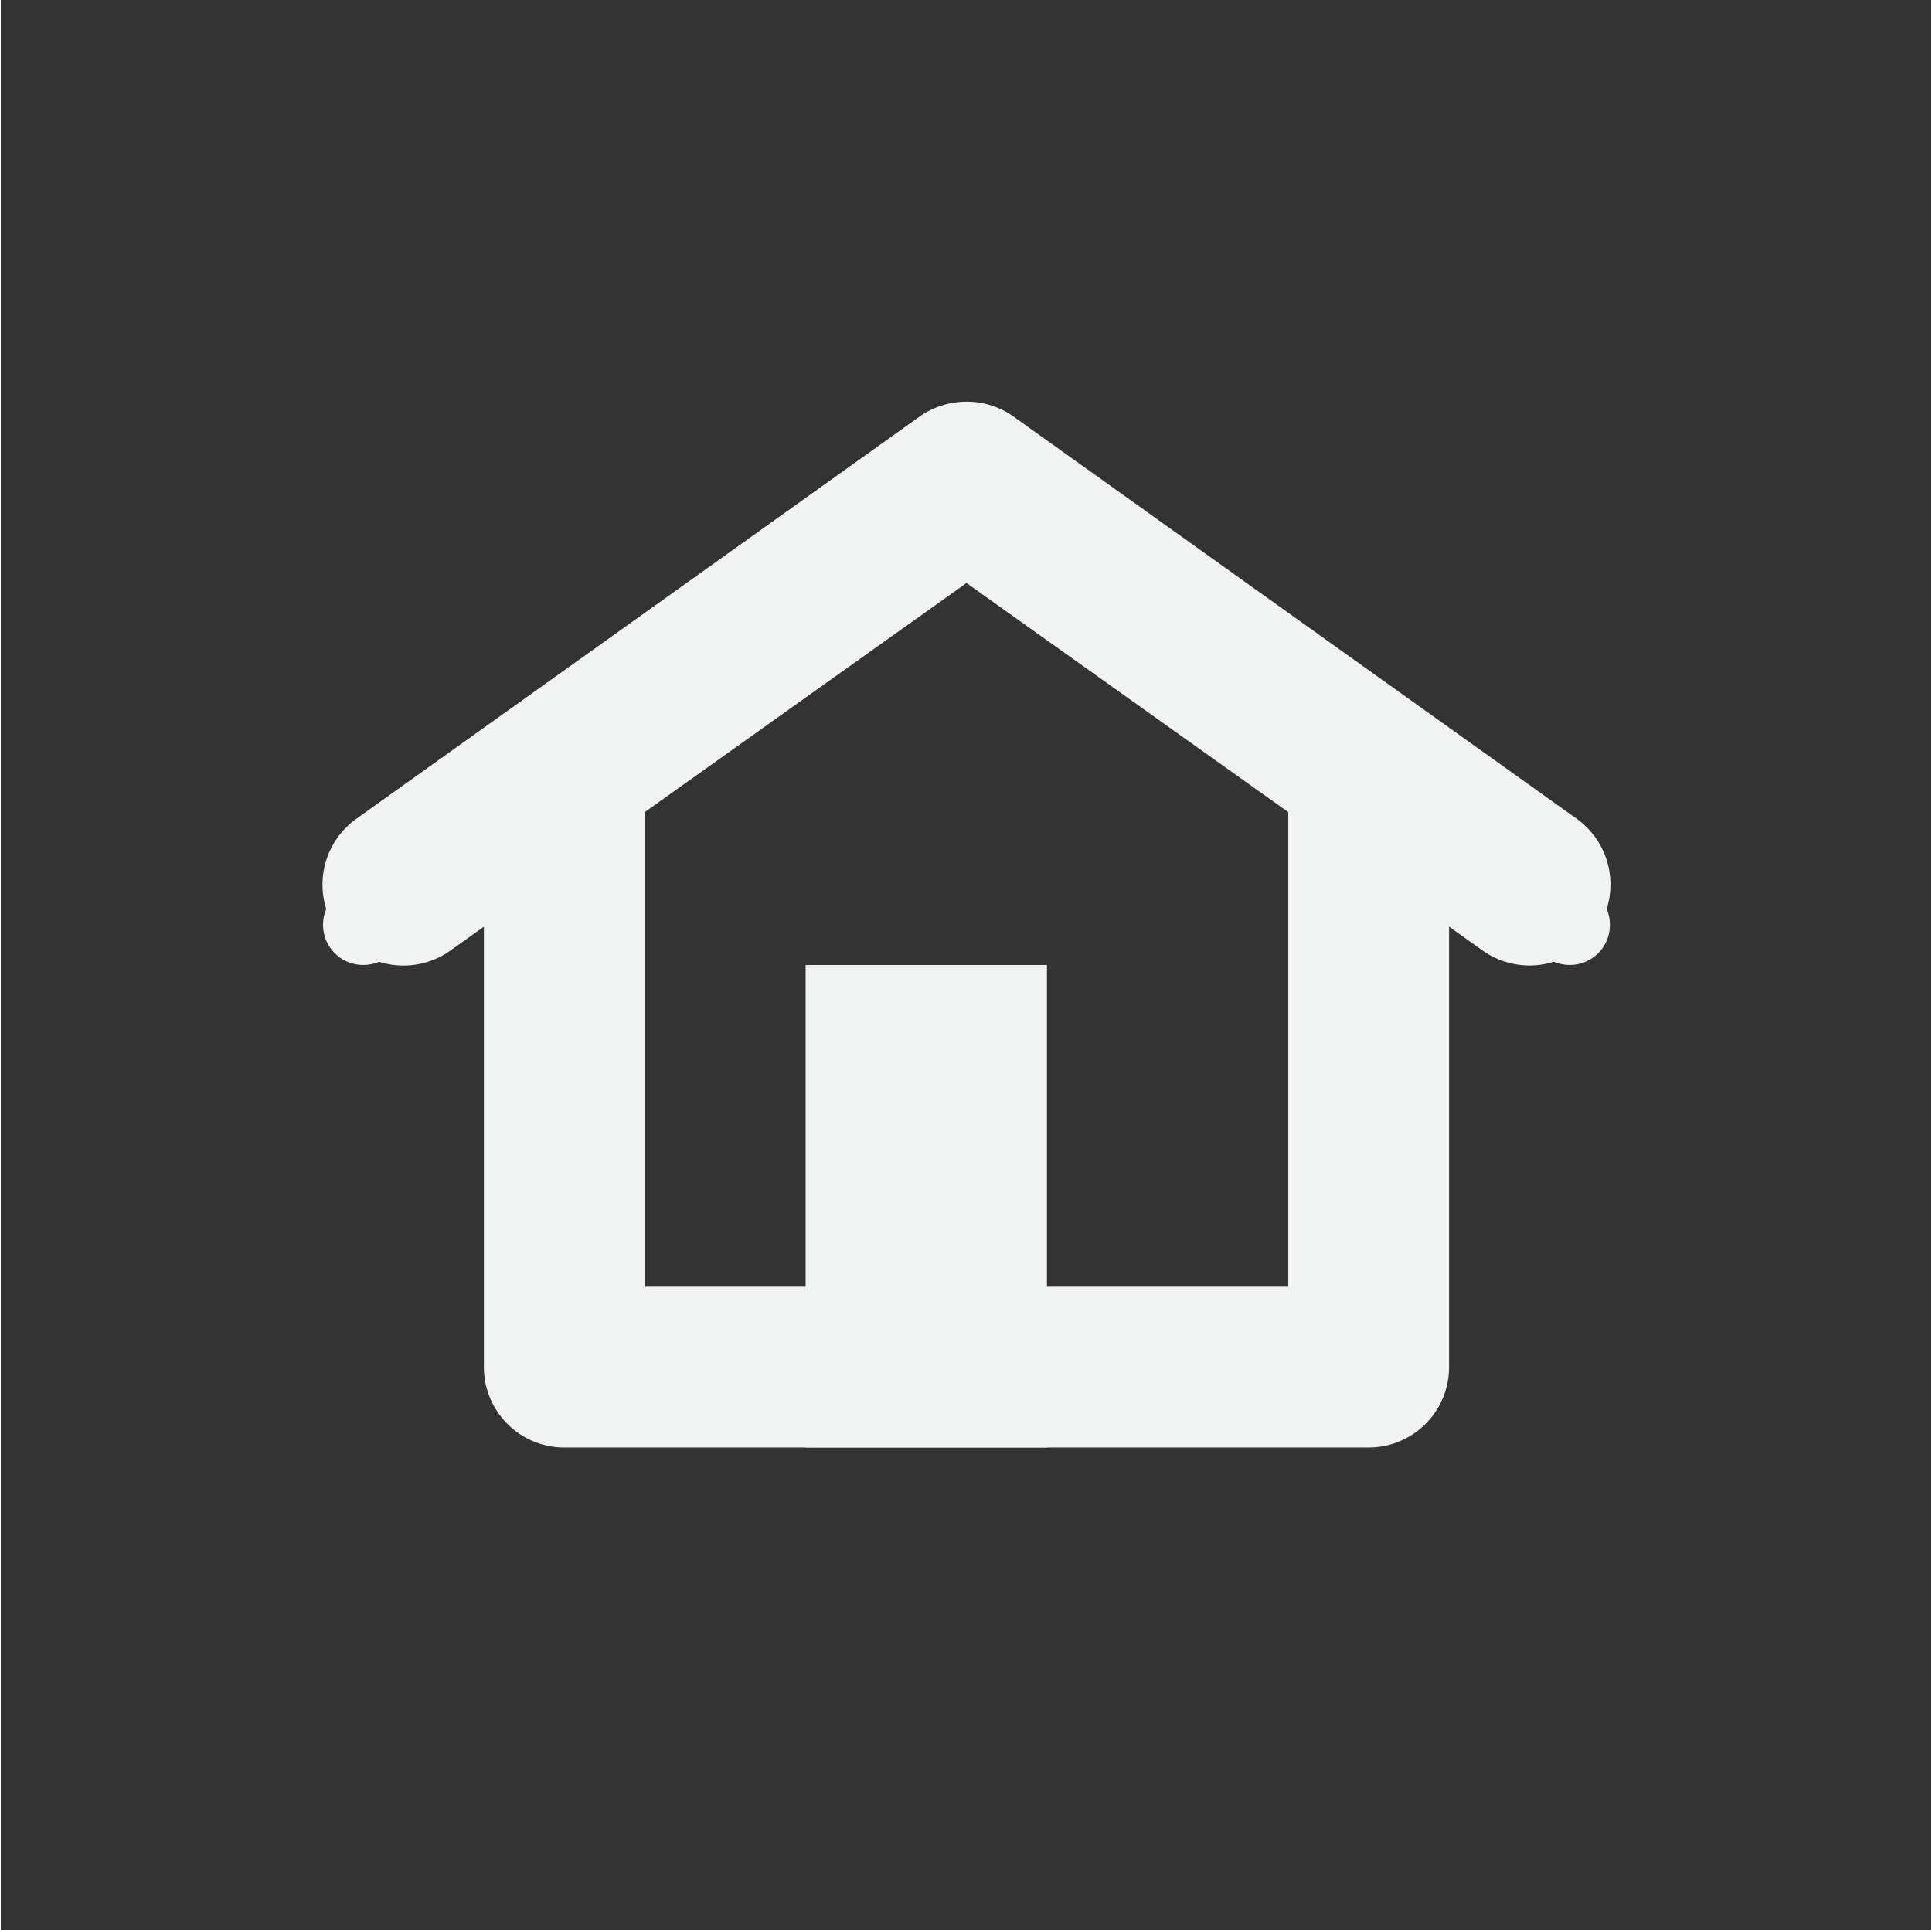 <?xml version="1.0" encoding="UTF-8" standalone="no"?>
<svg
   xmlns:dc="http://purl.org/dc/elements/1.1/"
   xmlns:cc="http://creativecommons.org/ns#"
   xmlns:rdf="http://www.w3.org/1999/02/22-rdf-syntax-ns#"
   xmlns:svg="http://www.w3.org/2000/svg"
   xmlns="http://www.w3.org/2000/svg"
   width="16.013"
   version="1.1"
	 viewBox="-4 -4 24 24"

   id="svg7384"
   height="16">
  <rect x="-4" y="-4" width="24" height="24" fill="#333333" stroke="none"/>
  <title
     id="title9167">Gnome Symbolic Icon Theme</title>
  <defs
     id="defs7386" />
  <g
     transform="translate(-562.994,-175)"
     style="display:inline"
     id="layer9" />
  <g
     transform="translate(-562.994,-175)"
     style="display:inline"
     id="layer10" />
  <g
     transform="translate(-562.994,-175)"
     id="layer11" />
  <g
     transform="translate(-562.994,-175)"
     style="display:inline"
     id="layer13">
    <g
       transform="matrix(1,0,0,1,405.62,-584.902)"
       id="g5388">
      <title
         id="title5390">go-home</title>
      <g
         transform="matrix(0.026,0,0,0.026,345.967,902.076)"
         style="fill:#f1f2f2;fill-opacity:1"
         id="g5392">
        <g
           style="fill:#f1f2f2;fill-opacity:1"
           id="g5394" />
        <g
           style="fill:#f1f2f2;fill-opacity:1"
           id="g5396" />
      </g>
      <g
         transform="matrix(0,1,1,0,-360.62,639.903)"
         id="g5398" />
    </g>
    <path
       style="color:#000000;font-style:normal;font-variant:normal;font-weight:normal;font-stretch:normal;font-size:medium;line-height:normal;font-family:Sans;-inkscape-font-specification:Sans;text-indent:0;text-align:start;text-decoration:none;text-decoration-line:none;letter-spacing:normal;word-spacing:normal;text-transform:none;writing-mode:lr-tb;direction:ltr;baseline-shift:baseline;text-anchor:start;display:inline;overflow:visible;visibility:visible;fill:#f1f2f2;fill-opacity:1;stroke:none;stroke-width:2;marker:none;enable-background:accumulate"
       id="path5414"
       d="M 565.781,180 A 1,1 0 0 0 565,181 v 7 a 1,1 0 0 0 1,1 h 10 a 1,1 0 0 0 1,-1 v -7 a 1,1 0 1 0 -2,0 v 6 h -8 v -6 a 1,1 0 0 0 -1.219,-1 z" />
    <path
       style="color:#000000;font-style:normal;font-variant:normal;font-weight:normal;font-stretch:normal;font-size:medium;line-height:normal;font-family:Sans;-inkscape-font-specification:Sans;text-indent:0;text-align:start;text-decoration:none;text-decoration-line:none;letter-spacing:normal;word-spacing:normal;text-transform:none;writing-mode:lr-tb;direction:ltr;baseline-shift:baseline;text-anchor:start;display:inline;overflow:visible;visibility:visible;fill:#f1f2f2;fill-opacity:1;stroke:none;stroke-width:2;marker:none;enable-background:accumulate"
       id="path6184"
       d="m 570.906,176 a 1,1 0 0 0 -0.5,0.188 l -7,5 a 1.006,1.006 0 1 0 1.188,1.625 L 571,178.25 l 6.406,4.562 a 1.006,1.006 0 1 0 1.188,-1.625 l -7,-5 A 1,1 0 0 0 570.906,176 Z" />
    <path
       id="rect6261"
       d="m 569,183 h 3 v 6 h -3 z"
       style="color:#f1f2f2;display:inline;overflow:visible;visibility:visible;fill:#f1f2f2;fill-opacity:1;fill-rule:nonzero;stroke:none;stroke-width:2;marker:none;enable-background:accumulate" />
    <path
       id="rect8452-7"
       d="m -578.5,182 c 0.277,0 0.5,0.223 0.5,0.5 0,0.277 -0.223,0.5 -0.5,0.5 -0.277,0 -0.5,-0.223 -0.5,-0.5 0,-0.277 0.223,-0.5 0.5,-0.5 z"
       style="display:inline;fill:#f1f2f2;fill-opacity:1;stroke:none"
       transform="scale(-1,1)" />
    <path
       id="rect8452-8"
       d="m -563.5,182 c 0.277,0 0.5,0.223 0.5,0.5 0,0.277 -0.223,0.5 -0.5,0.5 -0.277,0 -0.5,-0.223 -0.5,-0.5 0,-0.277 0.223,-0.5 0.5,-0.5 z"
       style="display:inline;fill:#f1f2f2;fill-opacity:1;stroke:none"
       transform="scale(-1,1)" />
  </g>
  <g
     transform="translate(-562.994,-175)"
     id="layer14" />
  <g
     transform="translate(-562.994,-175)"
     style="display:inline"
     id="layer15" />
  <g
     transform="translate(-562.994,-175)"
     style="display:inline"
     id="g71291" />
  <g
     transform="translate(-562.994,-175)"
     style="display:inline"
     id="g4953" />
  <g
     transform="translate(-562.994,-175)"
     style="display:inline"
     id="layer12" />
</svg>

